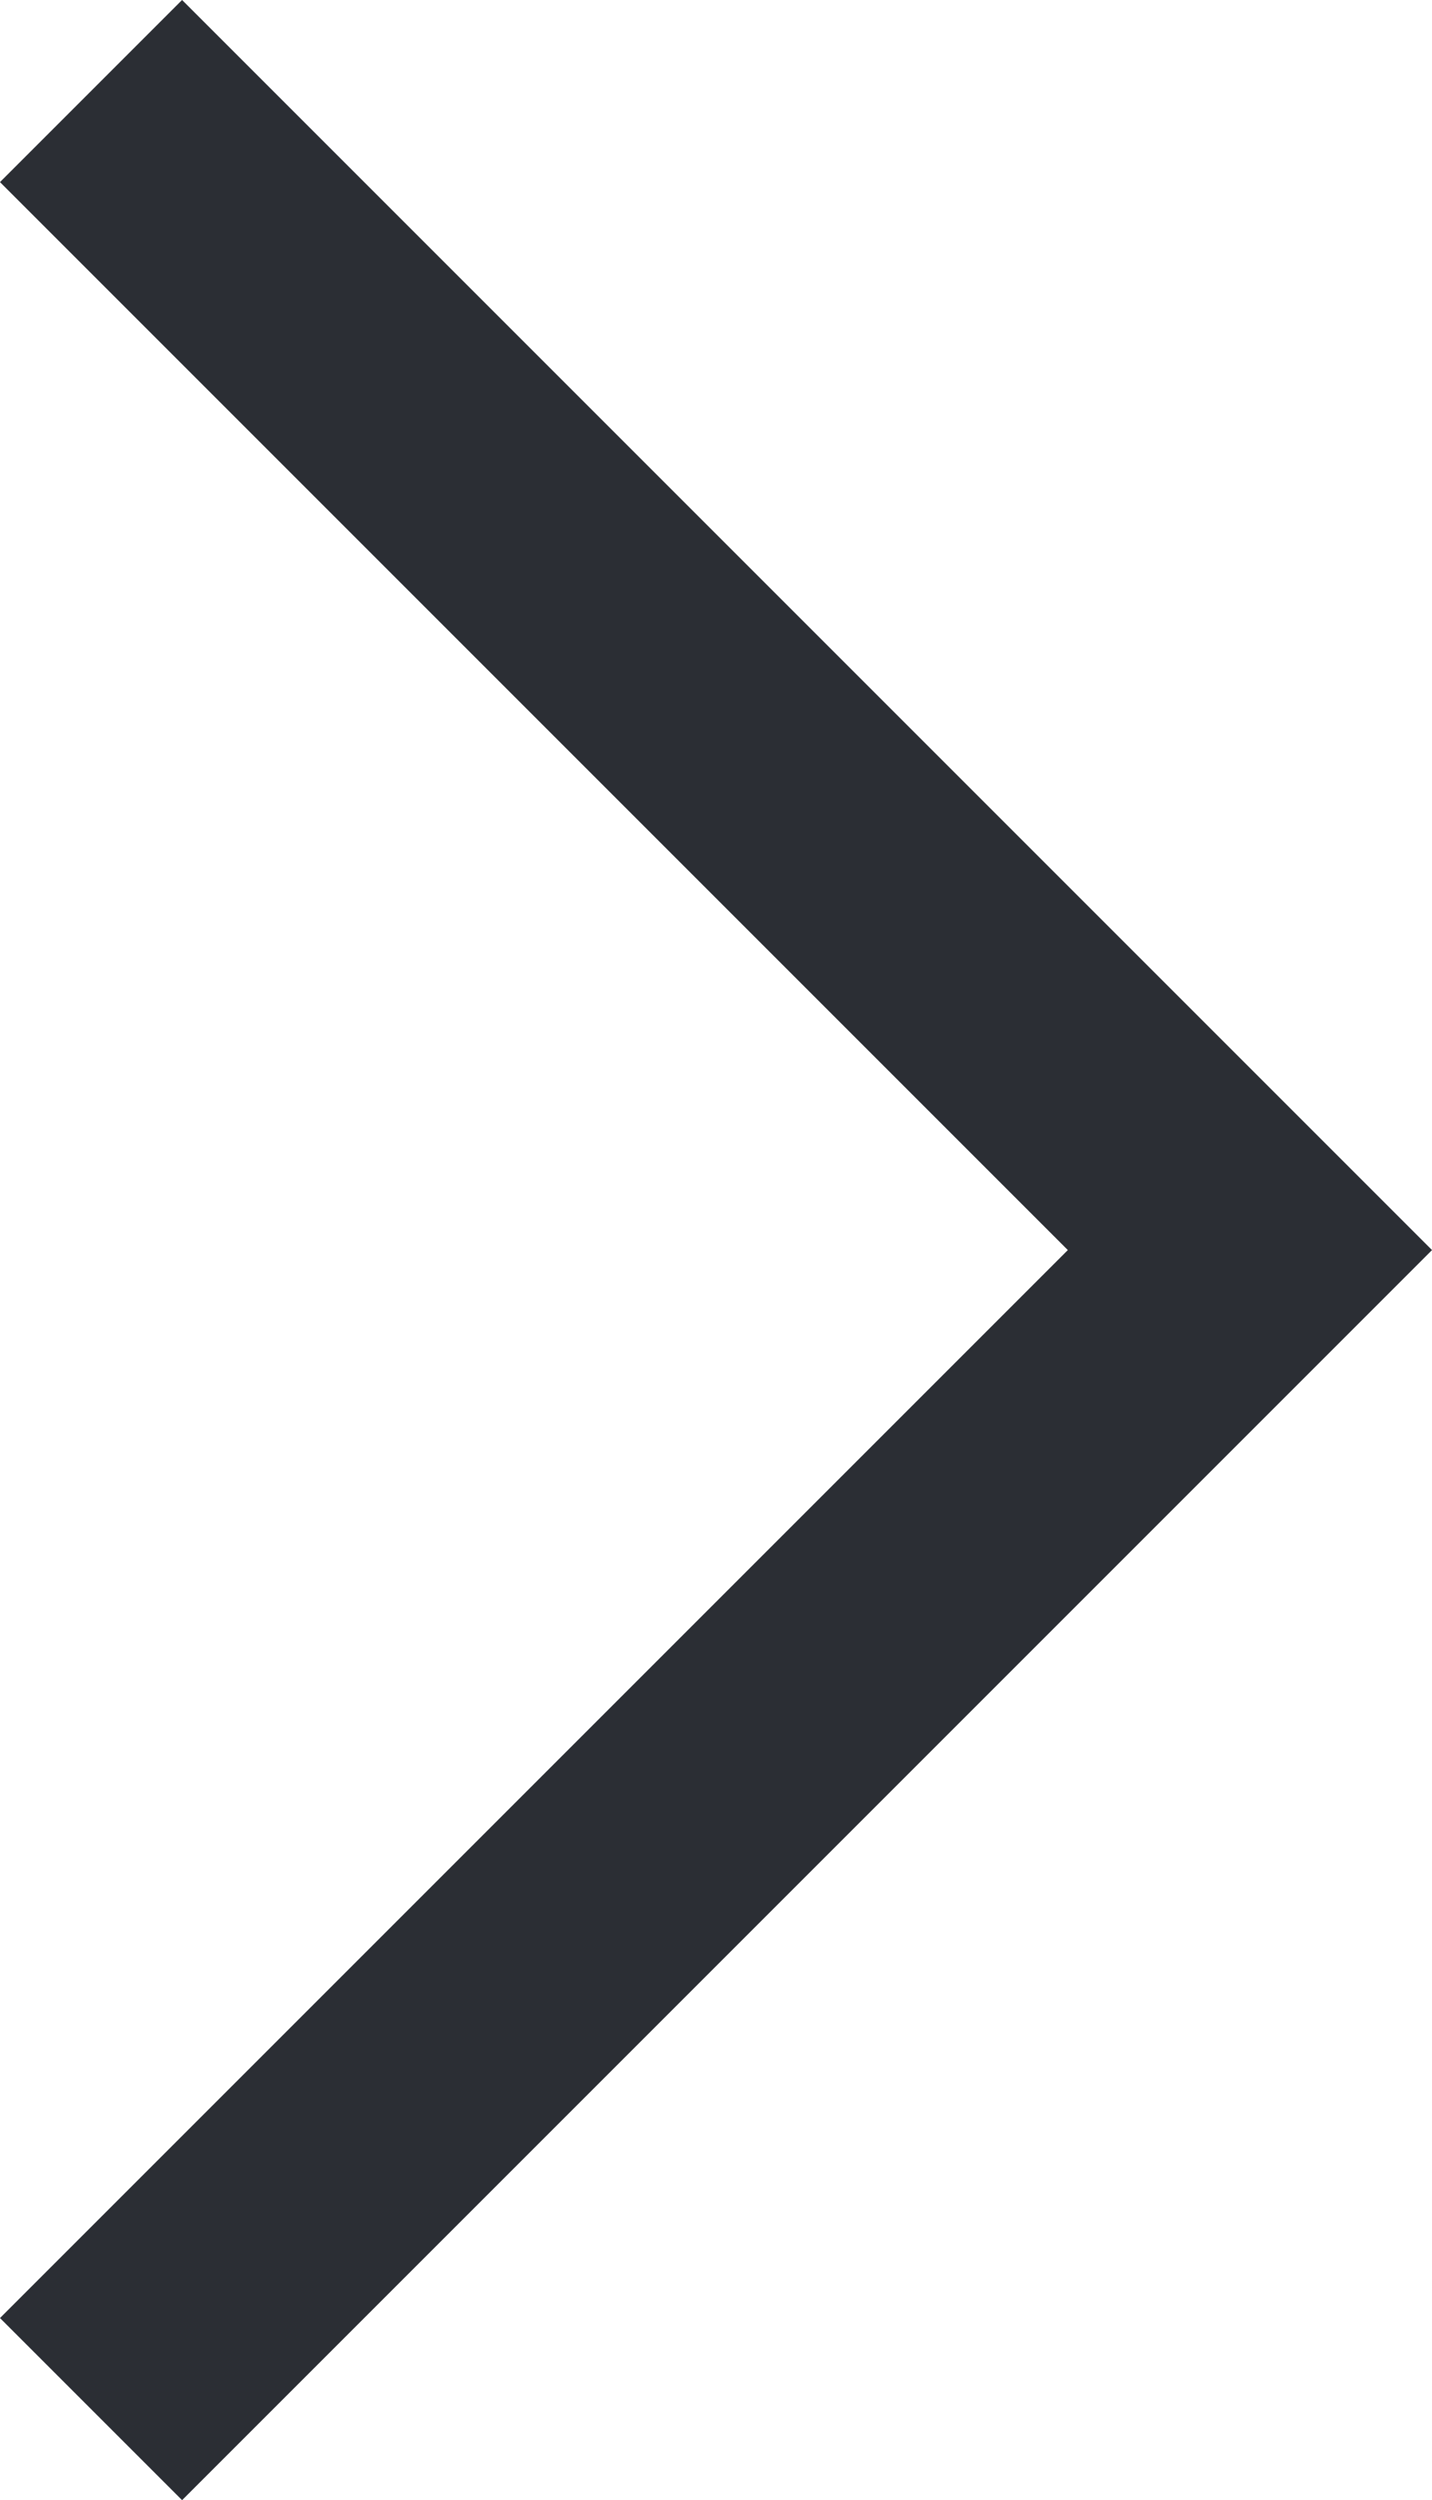 <svg xmlns="http://www.w3.org/2000/svg" width="11.121" height="19.414" viewBox="0 0 11.121 19.414">
  <path id="Tracé_125" data-name="Tracé 125" d="M3736.3,1396.6l9,9-9,9" transform="translate(-3735.593 -1395.893)" fill="none" stroke="#2b2e34" stroke-width="2"/>
</svg>

